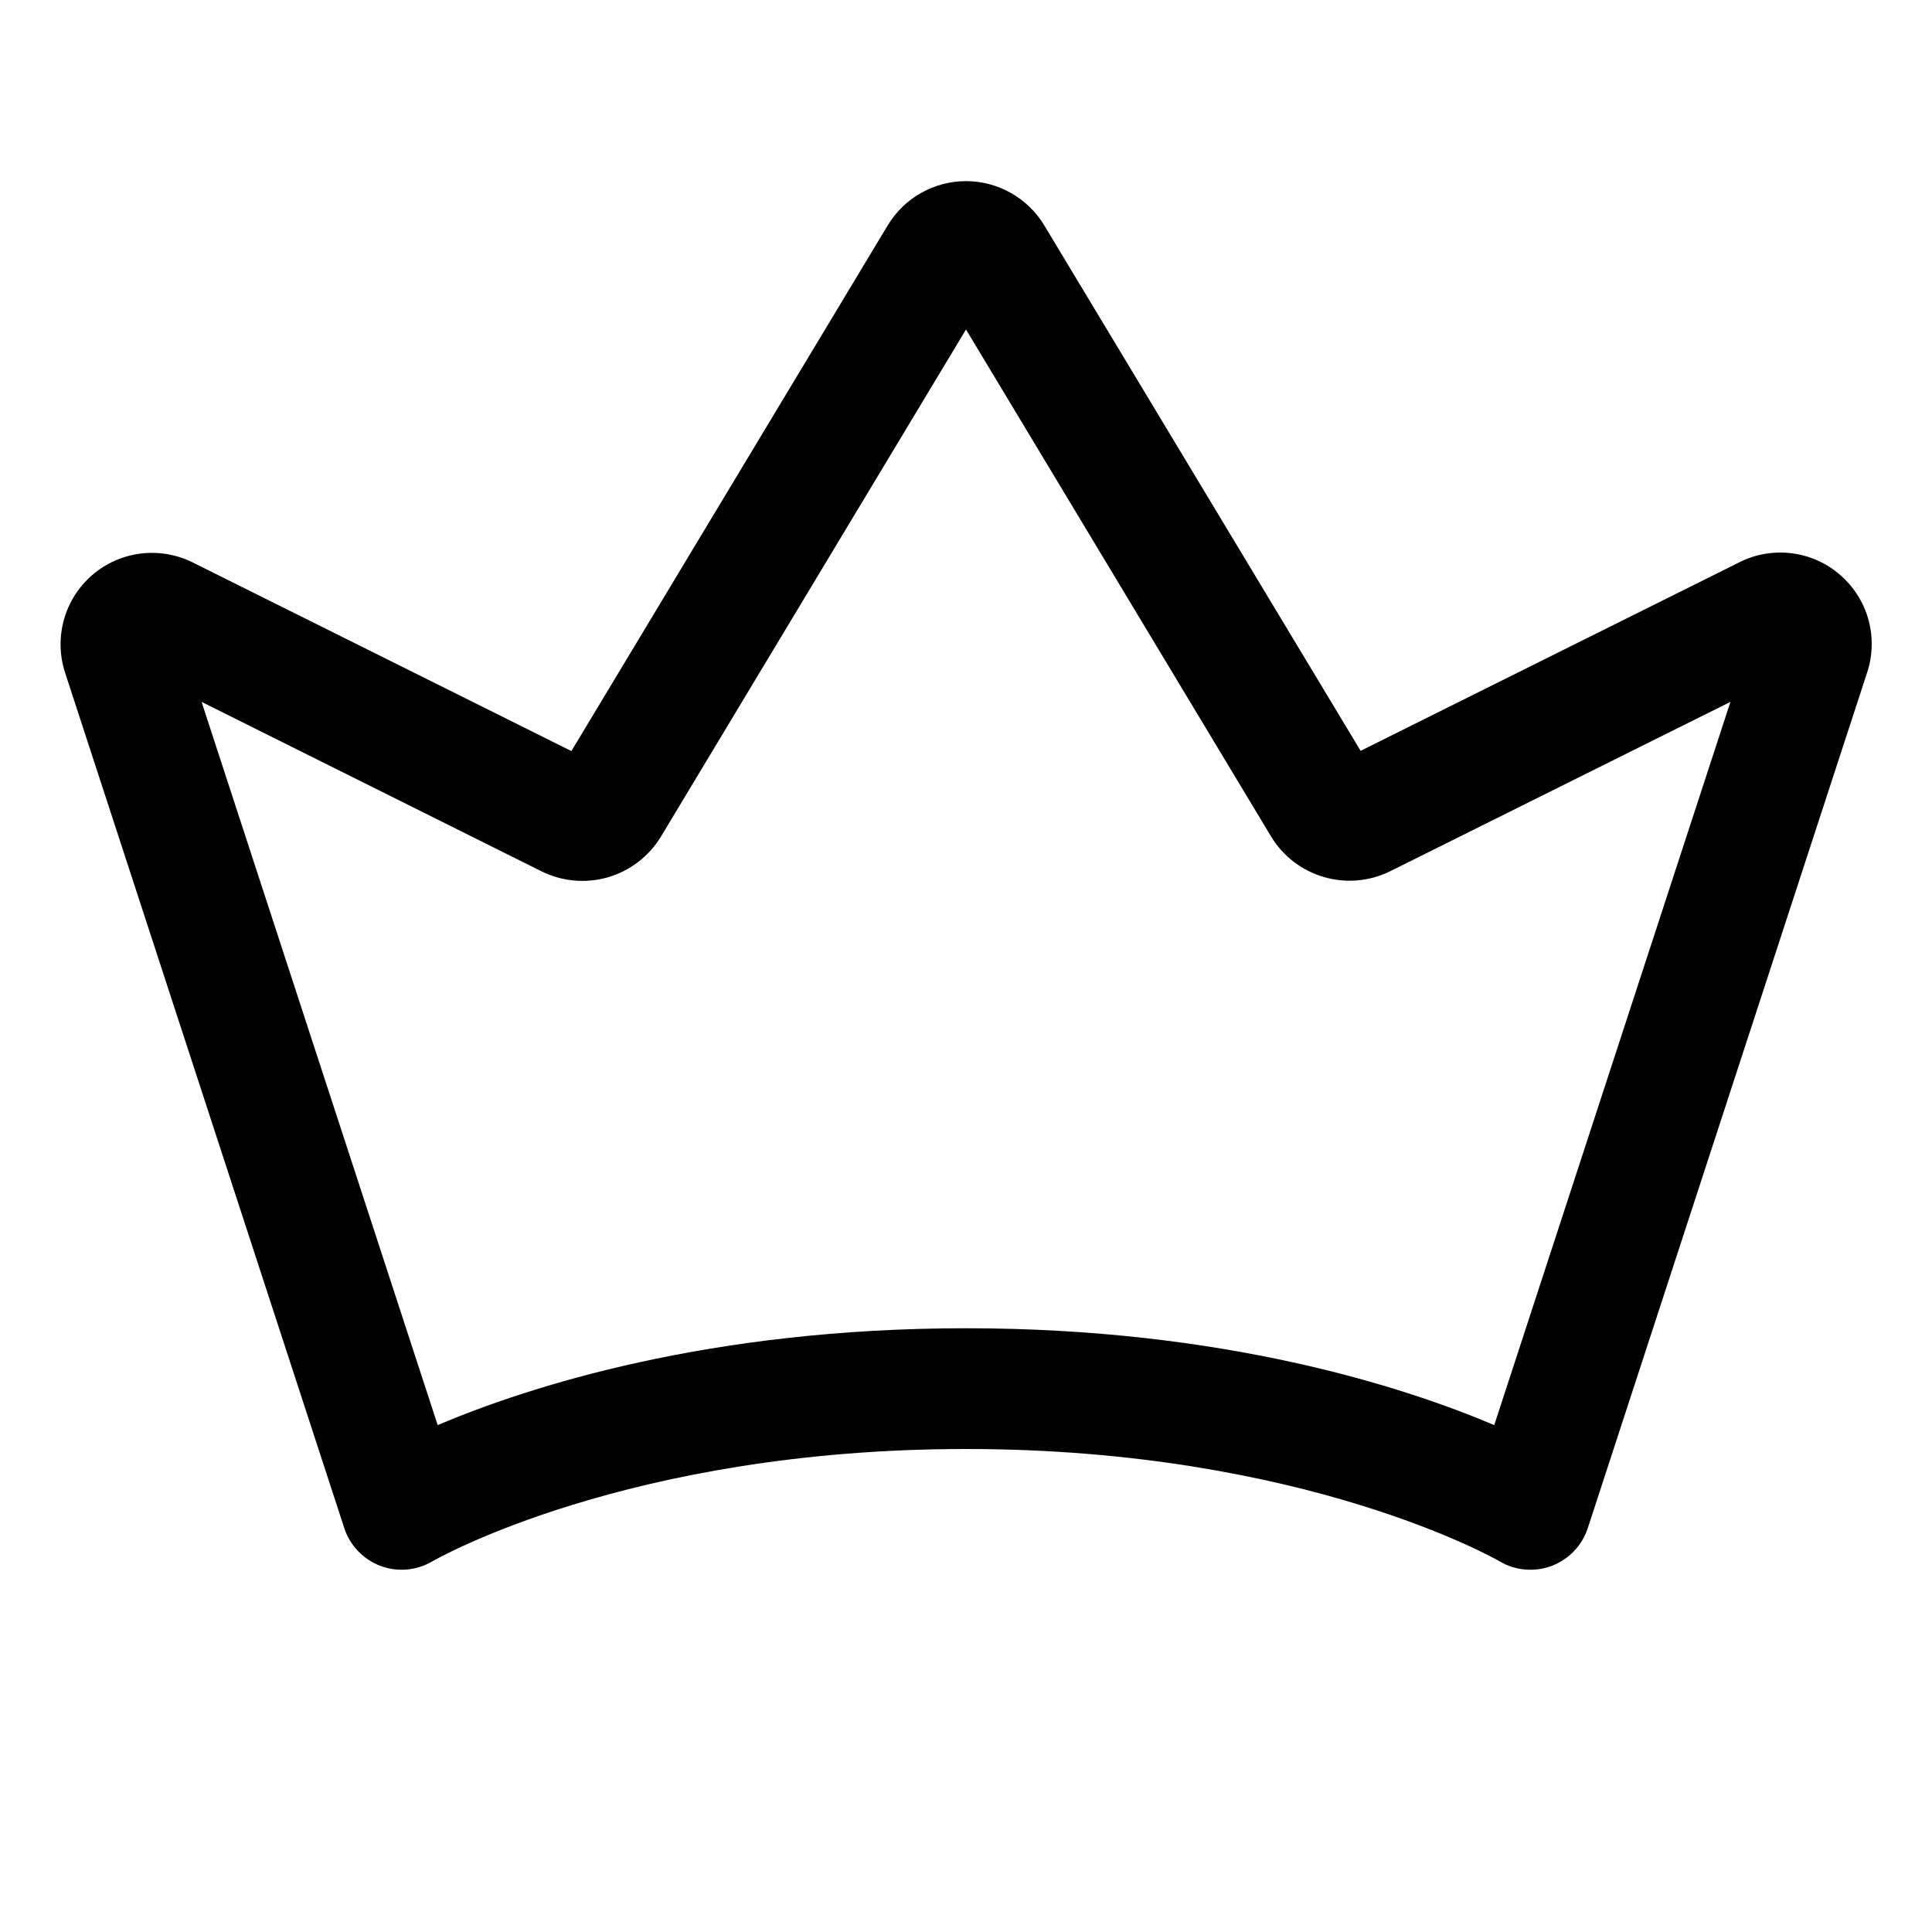 <svg width="24" height="24" viewBox="0 0 24 24" fill="none" xmlns="http://www.w3.org/2000/svg">
<path d="M22.86 7.143C22.691 6.995 22.481 6.901 22.259 6.873C22.036 6.845 21.81 6.883 21.609 6.984L16.902 9.327L12.972 2.799C12.871 2.632 12.728 2.493 12.558 2.397C12.388 2.301 12.195 2.25 12 2.25C11.804 2.25 11.612 2.301 11.441 2.397C11.271 2.493 11.129 2.632 11.028 2.799L7.098 9.33L2.392 6.986C2.192 6.887 1.967 6.849 1.745 6.877C1.523 6.905 1.314 6.998 1.145 7.144C0.976 7.29 0.854 7.483 0.794 7.699C0.734 7.914 0.739 8.142 0.808 8.355L4.277 18.983C4.311 19.089 4.37 19.187 4.448 19.268C4.525 19.349 4.62 19.412 4.725 19.452C4.83 19.491 4.943 19.507 5.055 19.497C5.167 19.487 5.275 19.452 5.372 19.395C5.395 19.381 7.792 18 12 18C16.207 18 18.604 19.381 18.626 19.394C18.723 19.452 18.831 19.487 18.943 19.497C19.055 19.507 19.169 19.492 19.274 19.453C19.379 19.413 19.475 19.35 19.552 19.269C19.63 19.188 19.689 19.09 19.724 18.983L23.193 8.358C23.264 8.145 23.27 7.916 23.211 7.7C23.152 7.483 23.029 7.29 22.86 7.143ZM18.562 17.703C17.437 17.226 15.195 16.5 12 16.5C8.805 16.5 6.562 17.226 5.437 17.703L2.504 8.719L6.729 10.825C6.985 10.951 7.279 10.977 7.552 10.898C7.826 10.818 8.06 10.639 8.209 10.395L12 4.093L15.791 10.393C15.939 10.637 16.173 10.816 16.447 10.895C16.72 10.975 17.014 10.949 17.269 10.823L21.496 8.719L18.562 17.703Z" fill="black"/>
</svg>

